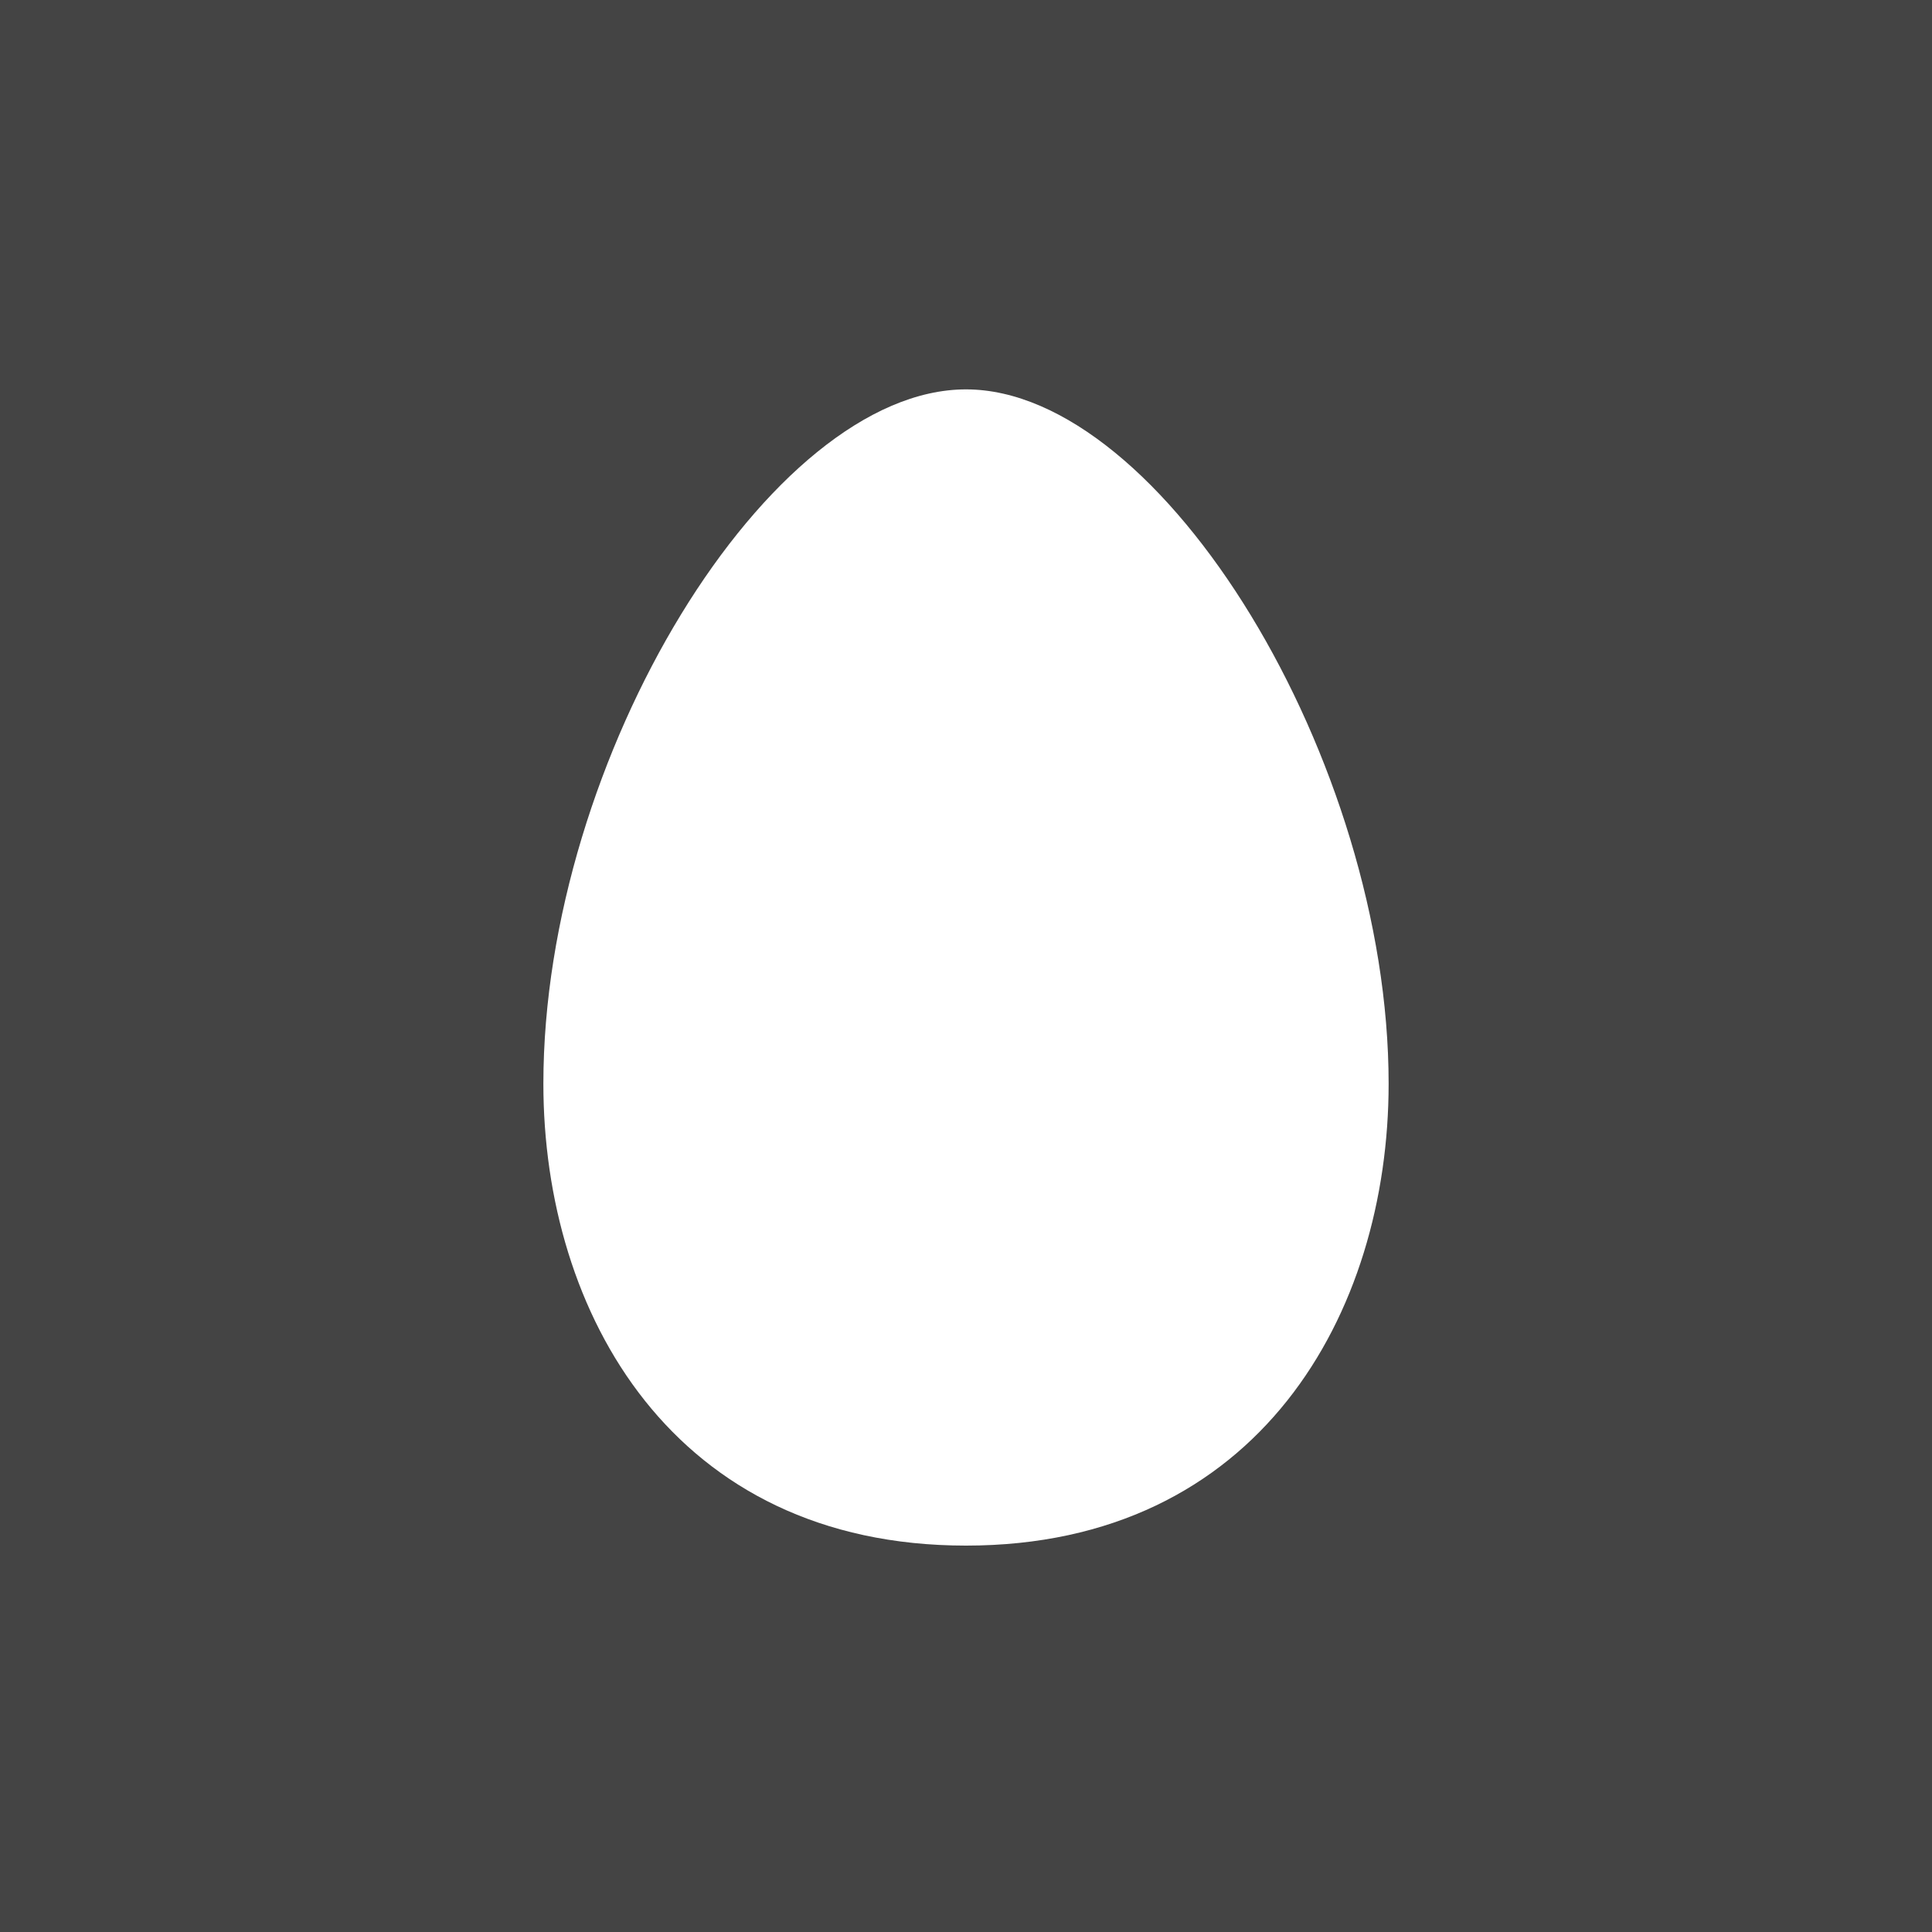 <svg xmlns="http://www.w3.org/2000/svg" viewBox="13955 7386 24 24">
  <defs>
    <style>
      .cls-1 {
        fill: #444;
      }
    </style>
  </defs>
  <path id="soc-04" class="cls-1" d="M0,0V24H24V0ZM12,19.2c-3.638,0-5.25-2.888-5.25-5.738,0-4.05,2.813-8.625,5.25-8.625s5.25,4.613,5.25,8.625C17.25,16.313,15.638,19.2,12,19.2Z" transform="translate(13955 7386)"/>
</svg>
